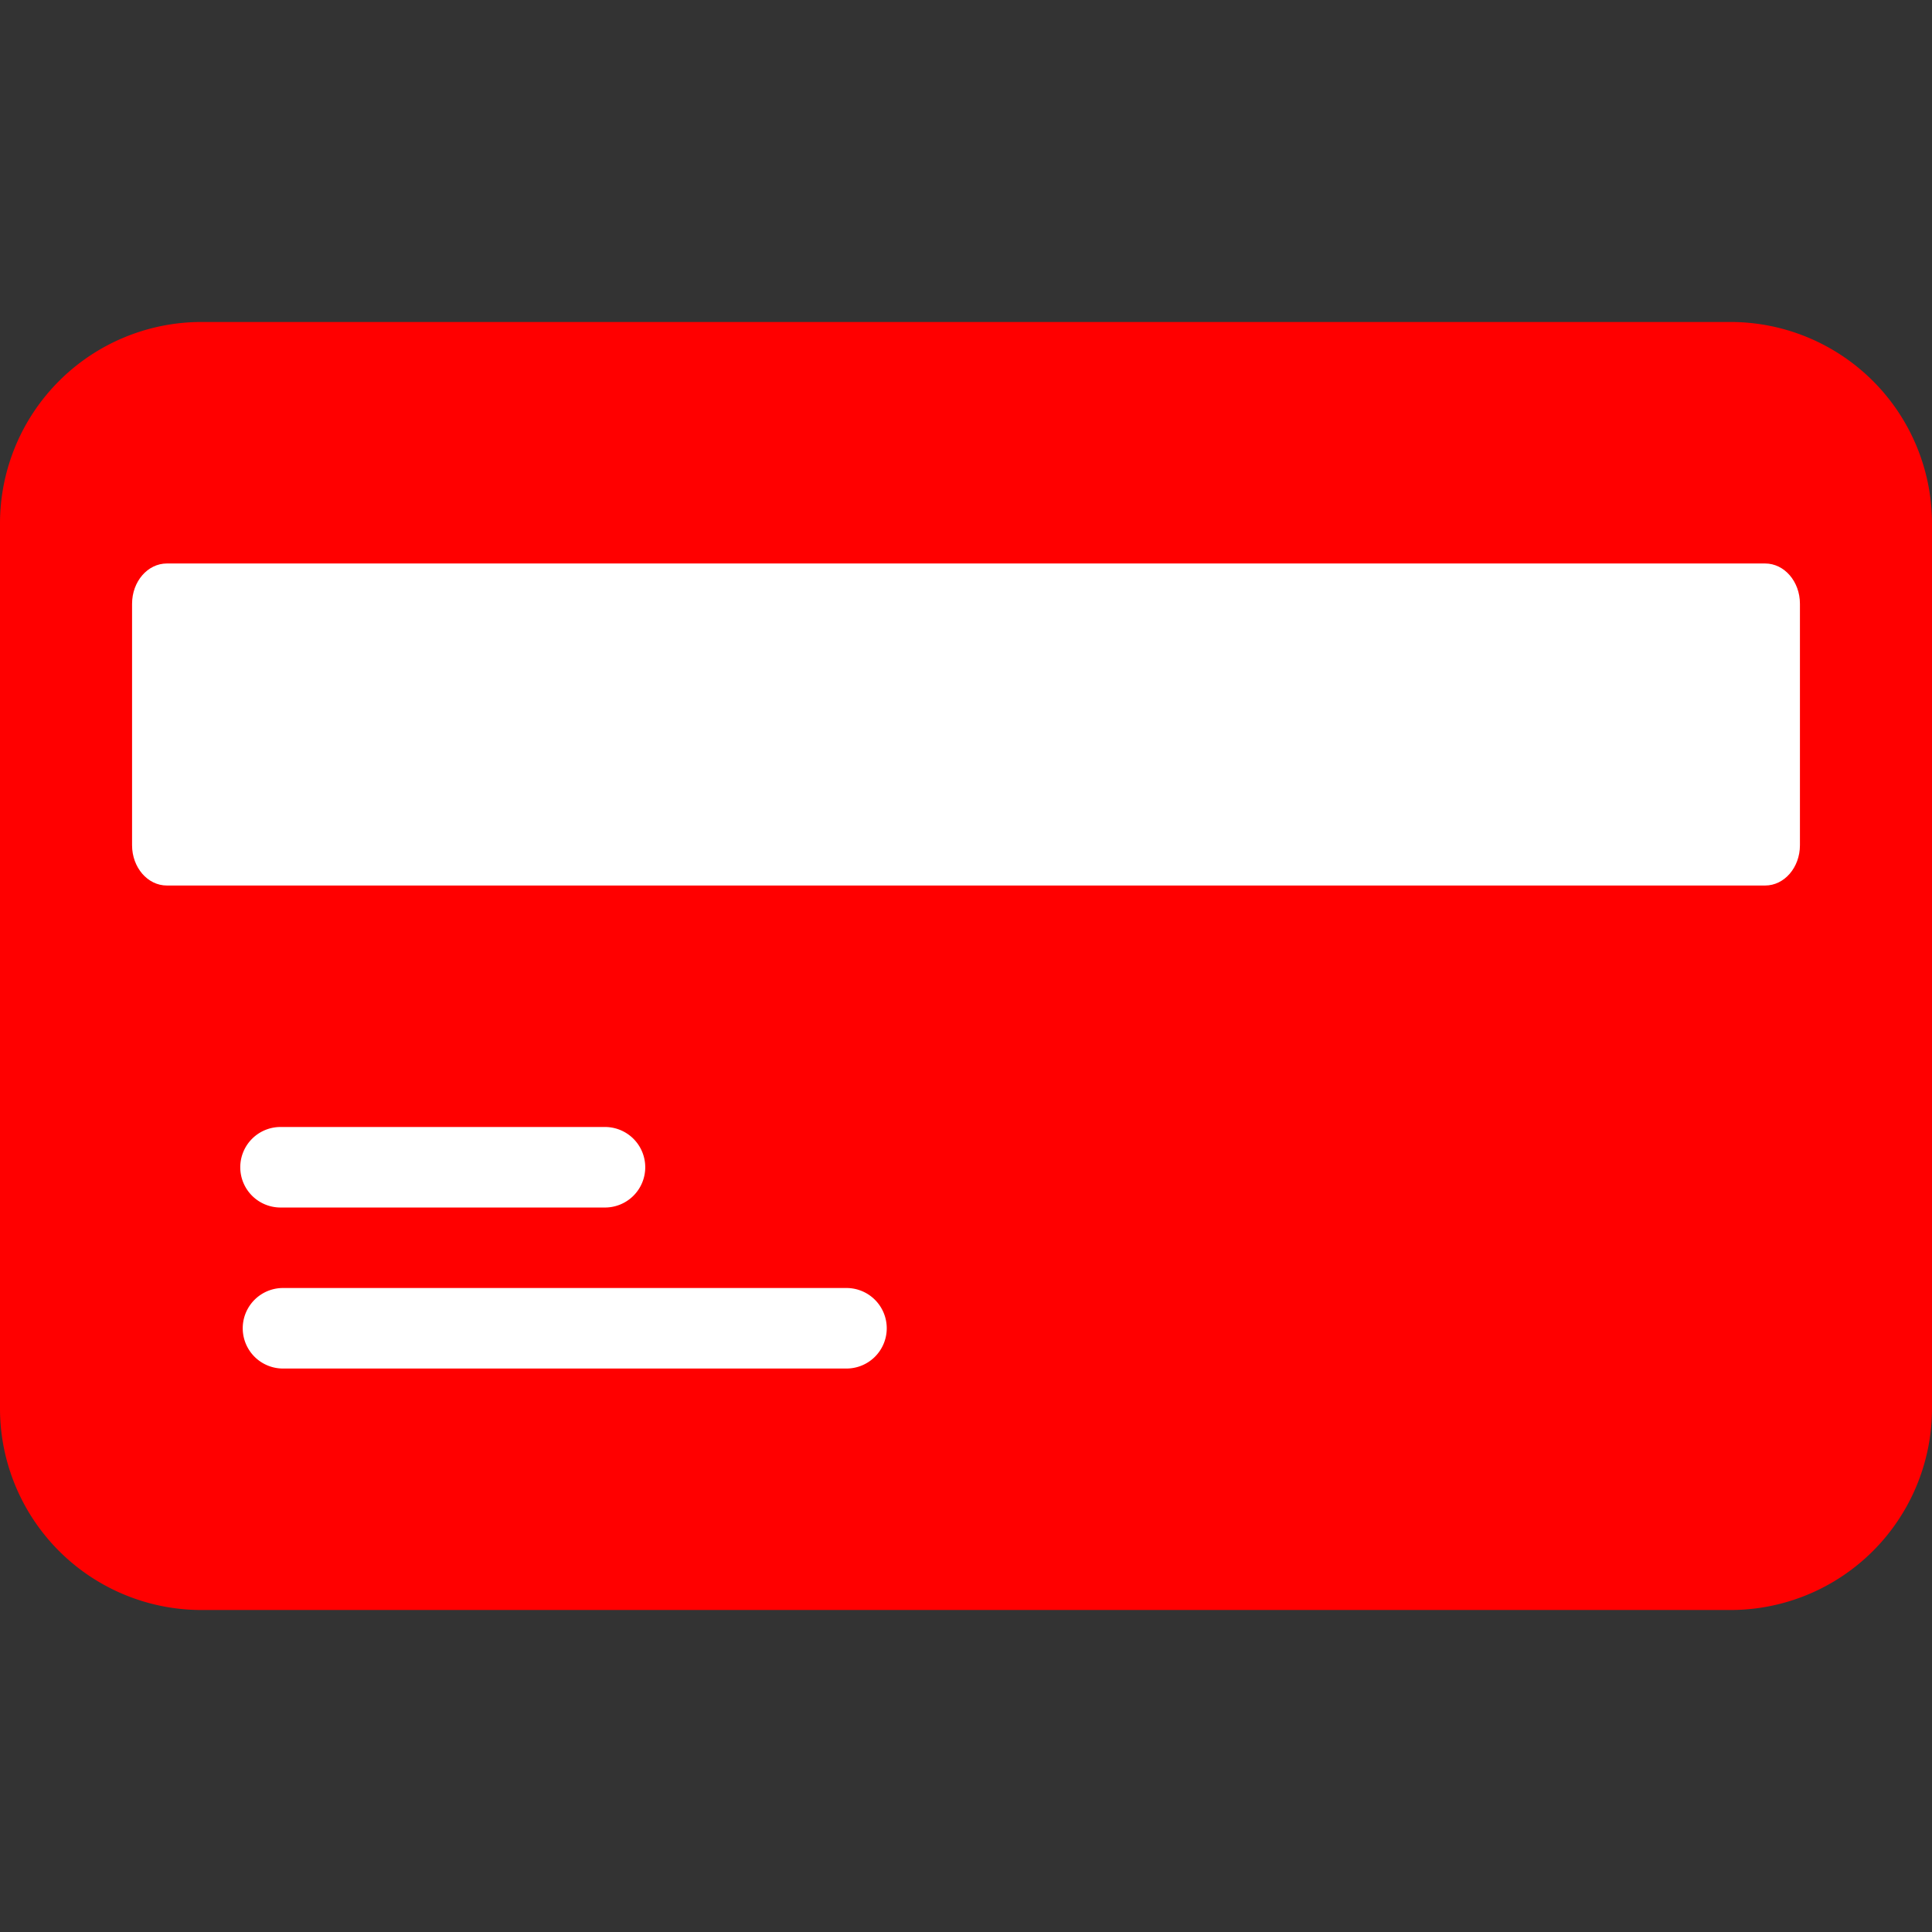 <svg id="Layer_1" data-name="Layer 1" xmlns="http://www.w3.org/2000/svg" viewBox="0 0 512 512"><rect x="0" y="0" width="512" height="512" fill="#333333" stroke="none"/><defs><style>.cls-1{fill:red;}.cls-2{fill:#fff;}</style></defs><title>pagamentos_iconcartao</title><path class="cls-1" d="M458.67,426.67H53.33A53.41,53.41,0,0,1,0,373.33V138.67A53.41,53.41,0,0,1,53.33,85.33H458.67A53.41,53.41,0,0,1,512,138.67V373.33A53.41,53.41,0,0,1,458.67,426.67Z"/><path class="cls-2" d="M467.79,234.67H44.21c-5.08,0-9.21-4.78-9.21-10.67V160c0-5.89,4.13-10.67,9.21-10.67H467.79c5.08,0,9.21,4.78,9.21,10.67v64C477,229.89,472.87,234.67,467.79,234.67Z"/><path class="cls-2" d="M160,320H74.67a10.67,10.67,0,1,1,0-21.33H160A10.67,10.67,0,1,1,160,320Z"/><path class="cls-2" d="M224,362.67H74.67a10.67,10.67,0,0,1,0-21.33H224a10.67,10.67,0,1,1,0,21.33Z"/></svg>